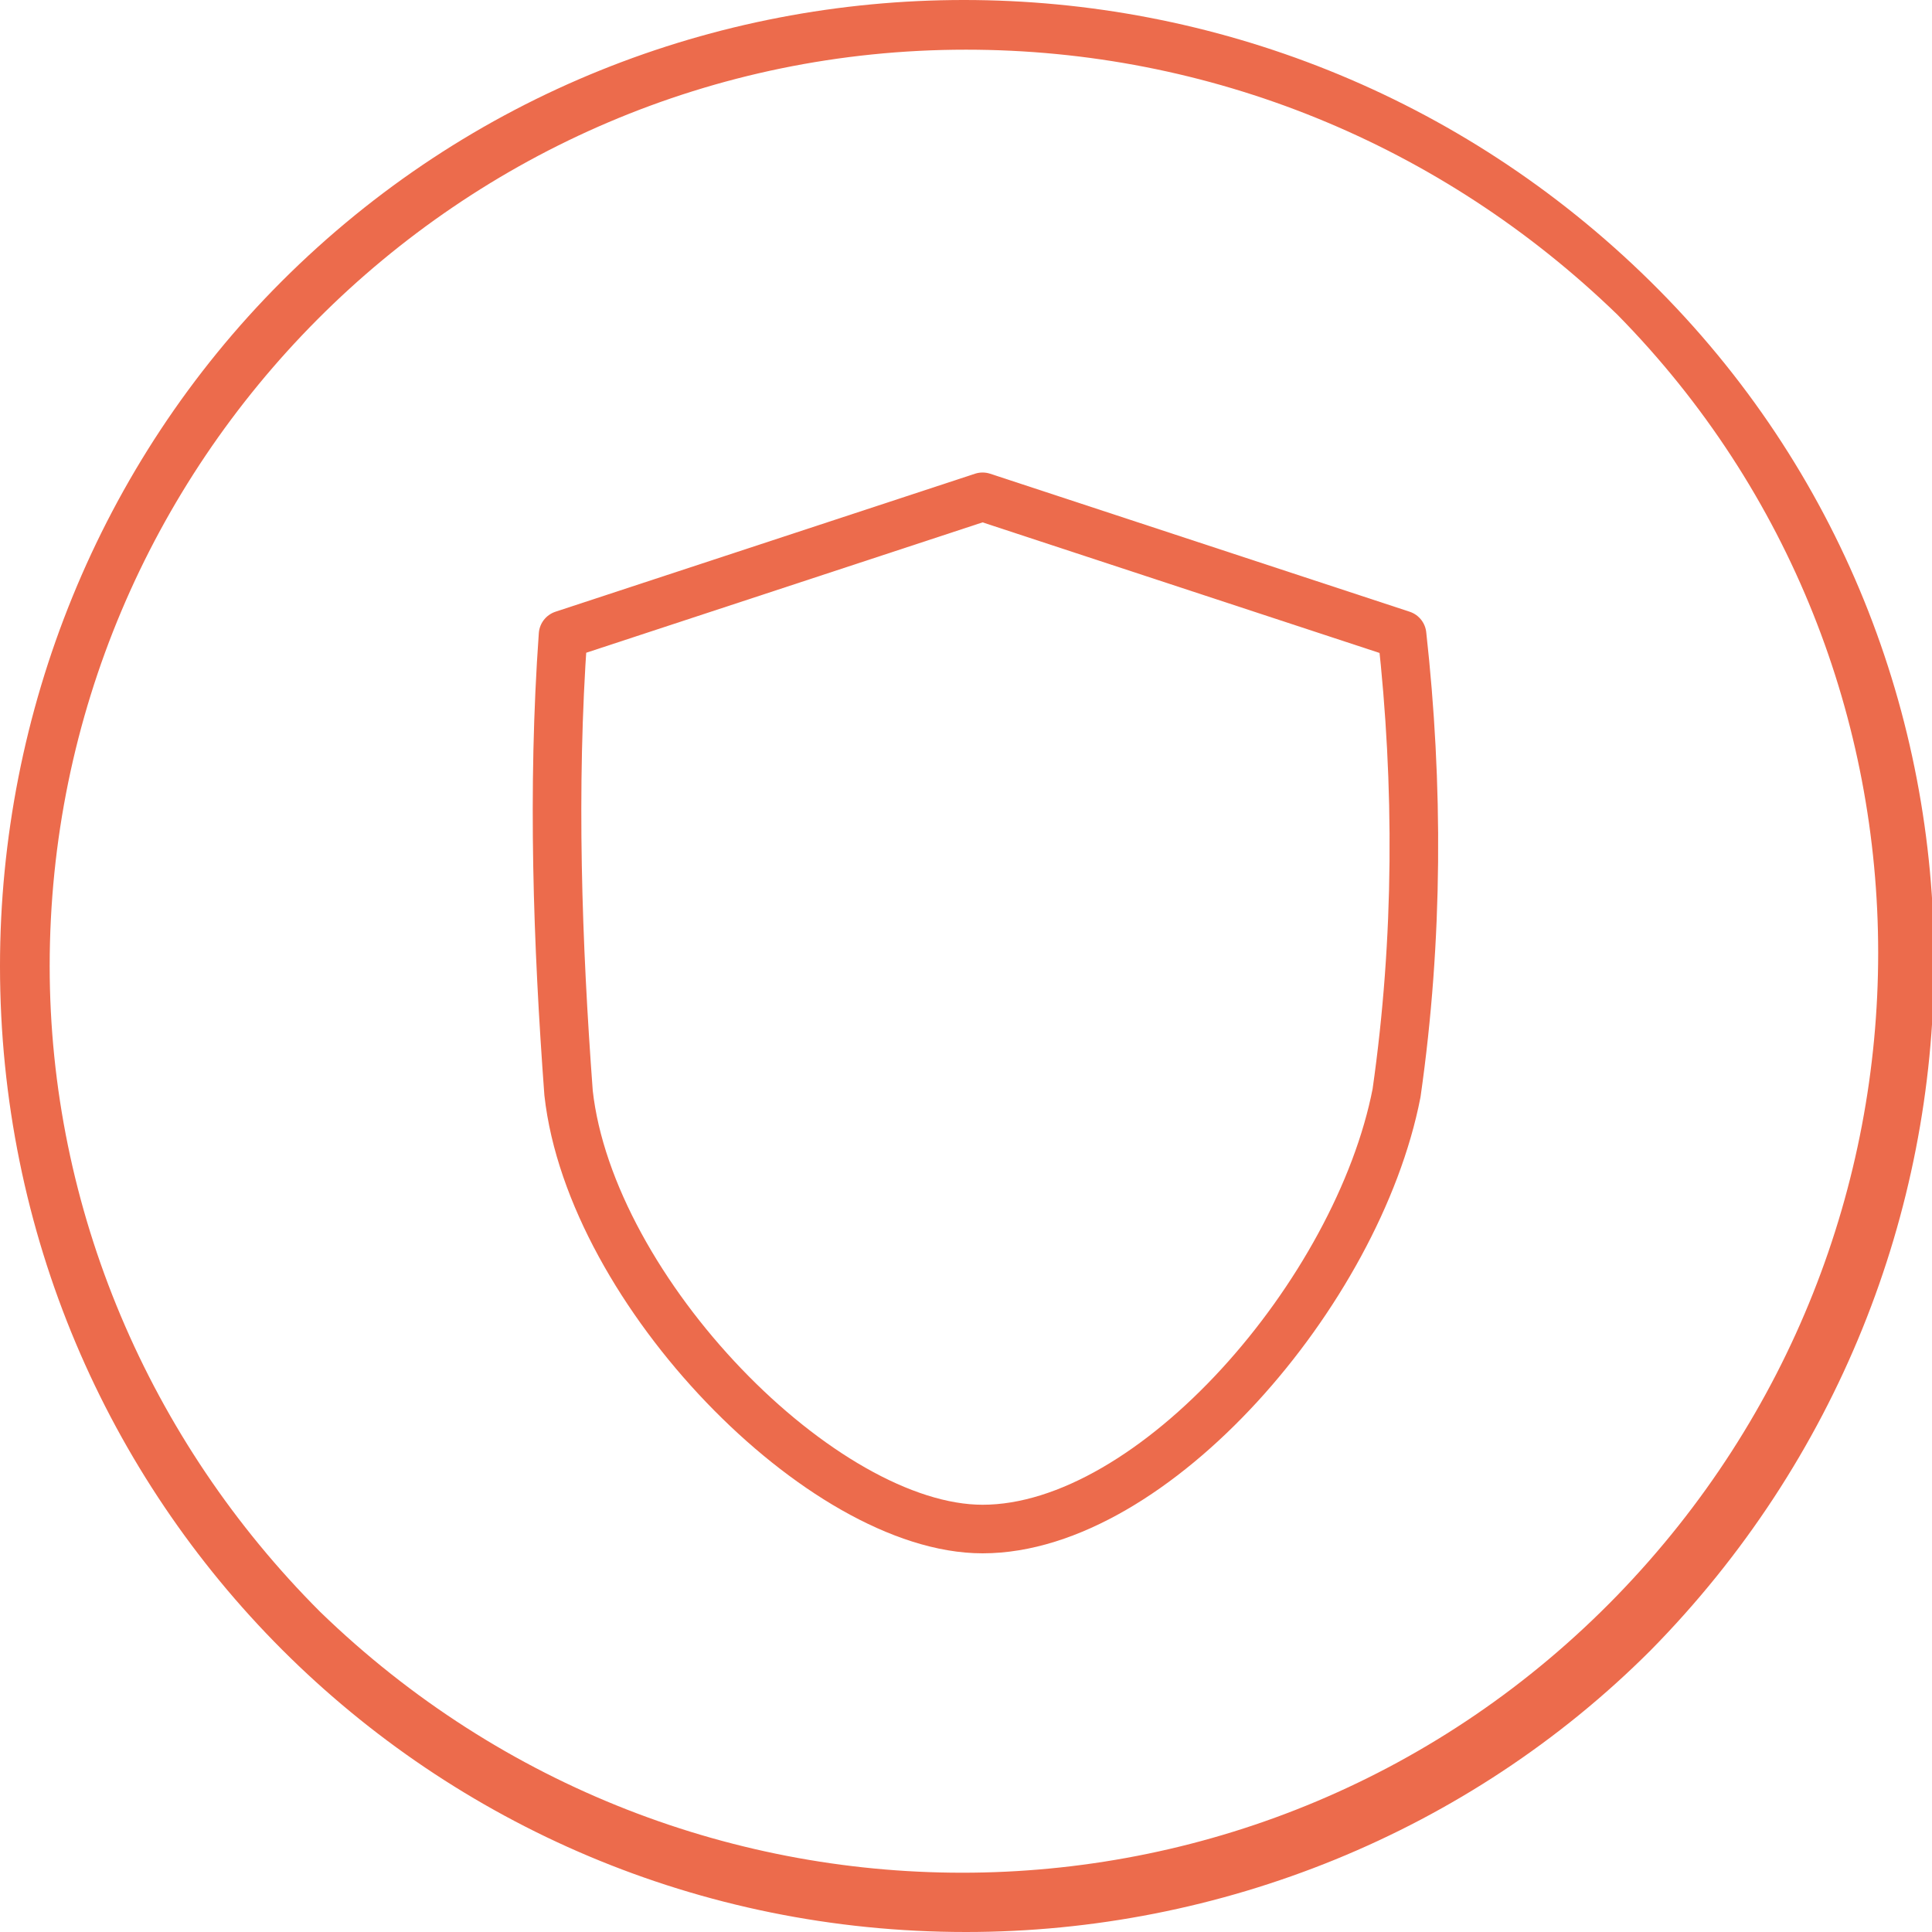 <?xml version="1.0" encoding="utf-8"?>
<!-- Generator: Adobe Illustrator 19.0.0, SVG Export Plug-In . SVG Version: 6.00 Build 0)  -->
<svg version="1.1" id="Immunity_Icon" xmlns="http://www.w3.org/2000/svg" xmlns:xlink="http://www.w3.org/1999/xlink" x="0px"
	 y="0px" viewBox="-462 263 35 35" style="enable-background:new -462 263 35 35;" xml:space="preserve">
<style type="text/css">
	.st0{fill:#EC6B4C;}
	.st1{fill:none;stroke:#EC6B4C;stroke-width:0.88;stroke-linecap:round;stroke-linejoin:round;stroke-miterlimit:10;}
</style>
<path id="Fill_60" class="st0" d="M-444.5,298c-9.7,0-17.5-7.8-17.5-17.5c0-4.6,1.8-9.1,5.1-12.4c6.8-6.8,17.9-6.8,24.8,0
	s6.8,17.9,0,24.8C-435.4,296.2-439.9,298-444.5,298z M-444.5,263.9c-9.2,0-16.6,7.5-16.6,16.6c0,4.4,1.8,8.6,4.9,11.7
	c6.6,6.4,17.1,6.3,23.5-0.3c6.3-6.5,6.3-16.8,0-23.2C-435.9,265.6-440.1,263.9-444.5,263.9z"/>
<path id="Stroke_55" class="st1" d="M-444.2,290.7c3.1,0,6.8-4.3,7.5-7.9c0.4-2.8,0.4-5.6,0.1-8.3l-7.6-2.5l-7.6,2.5
	c-0.2,2.8-0.1,5.6,0.1,8.3C-451.3,286.4-447.1,290.7-444.2,290.7z"/>
</svg>

